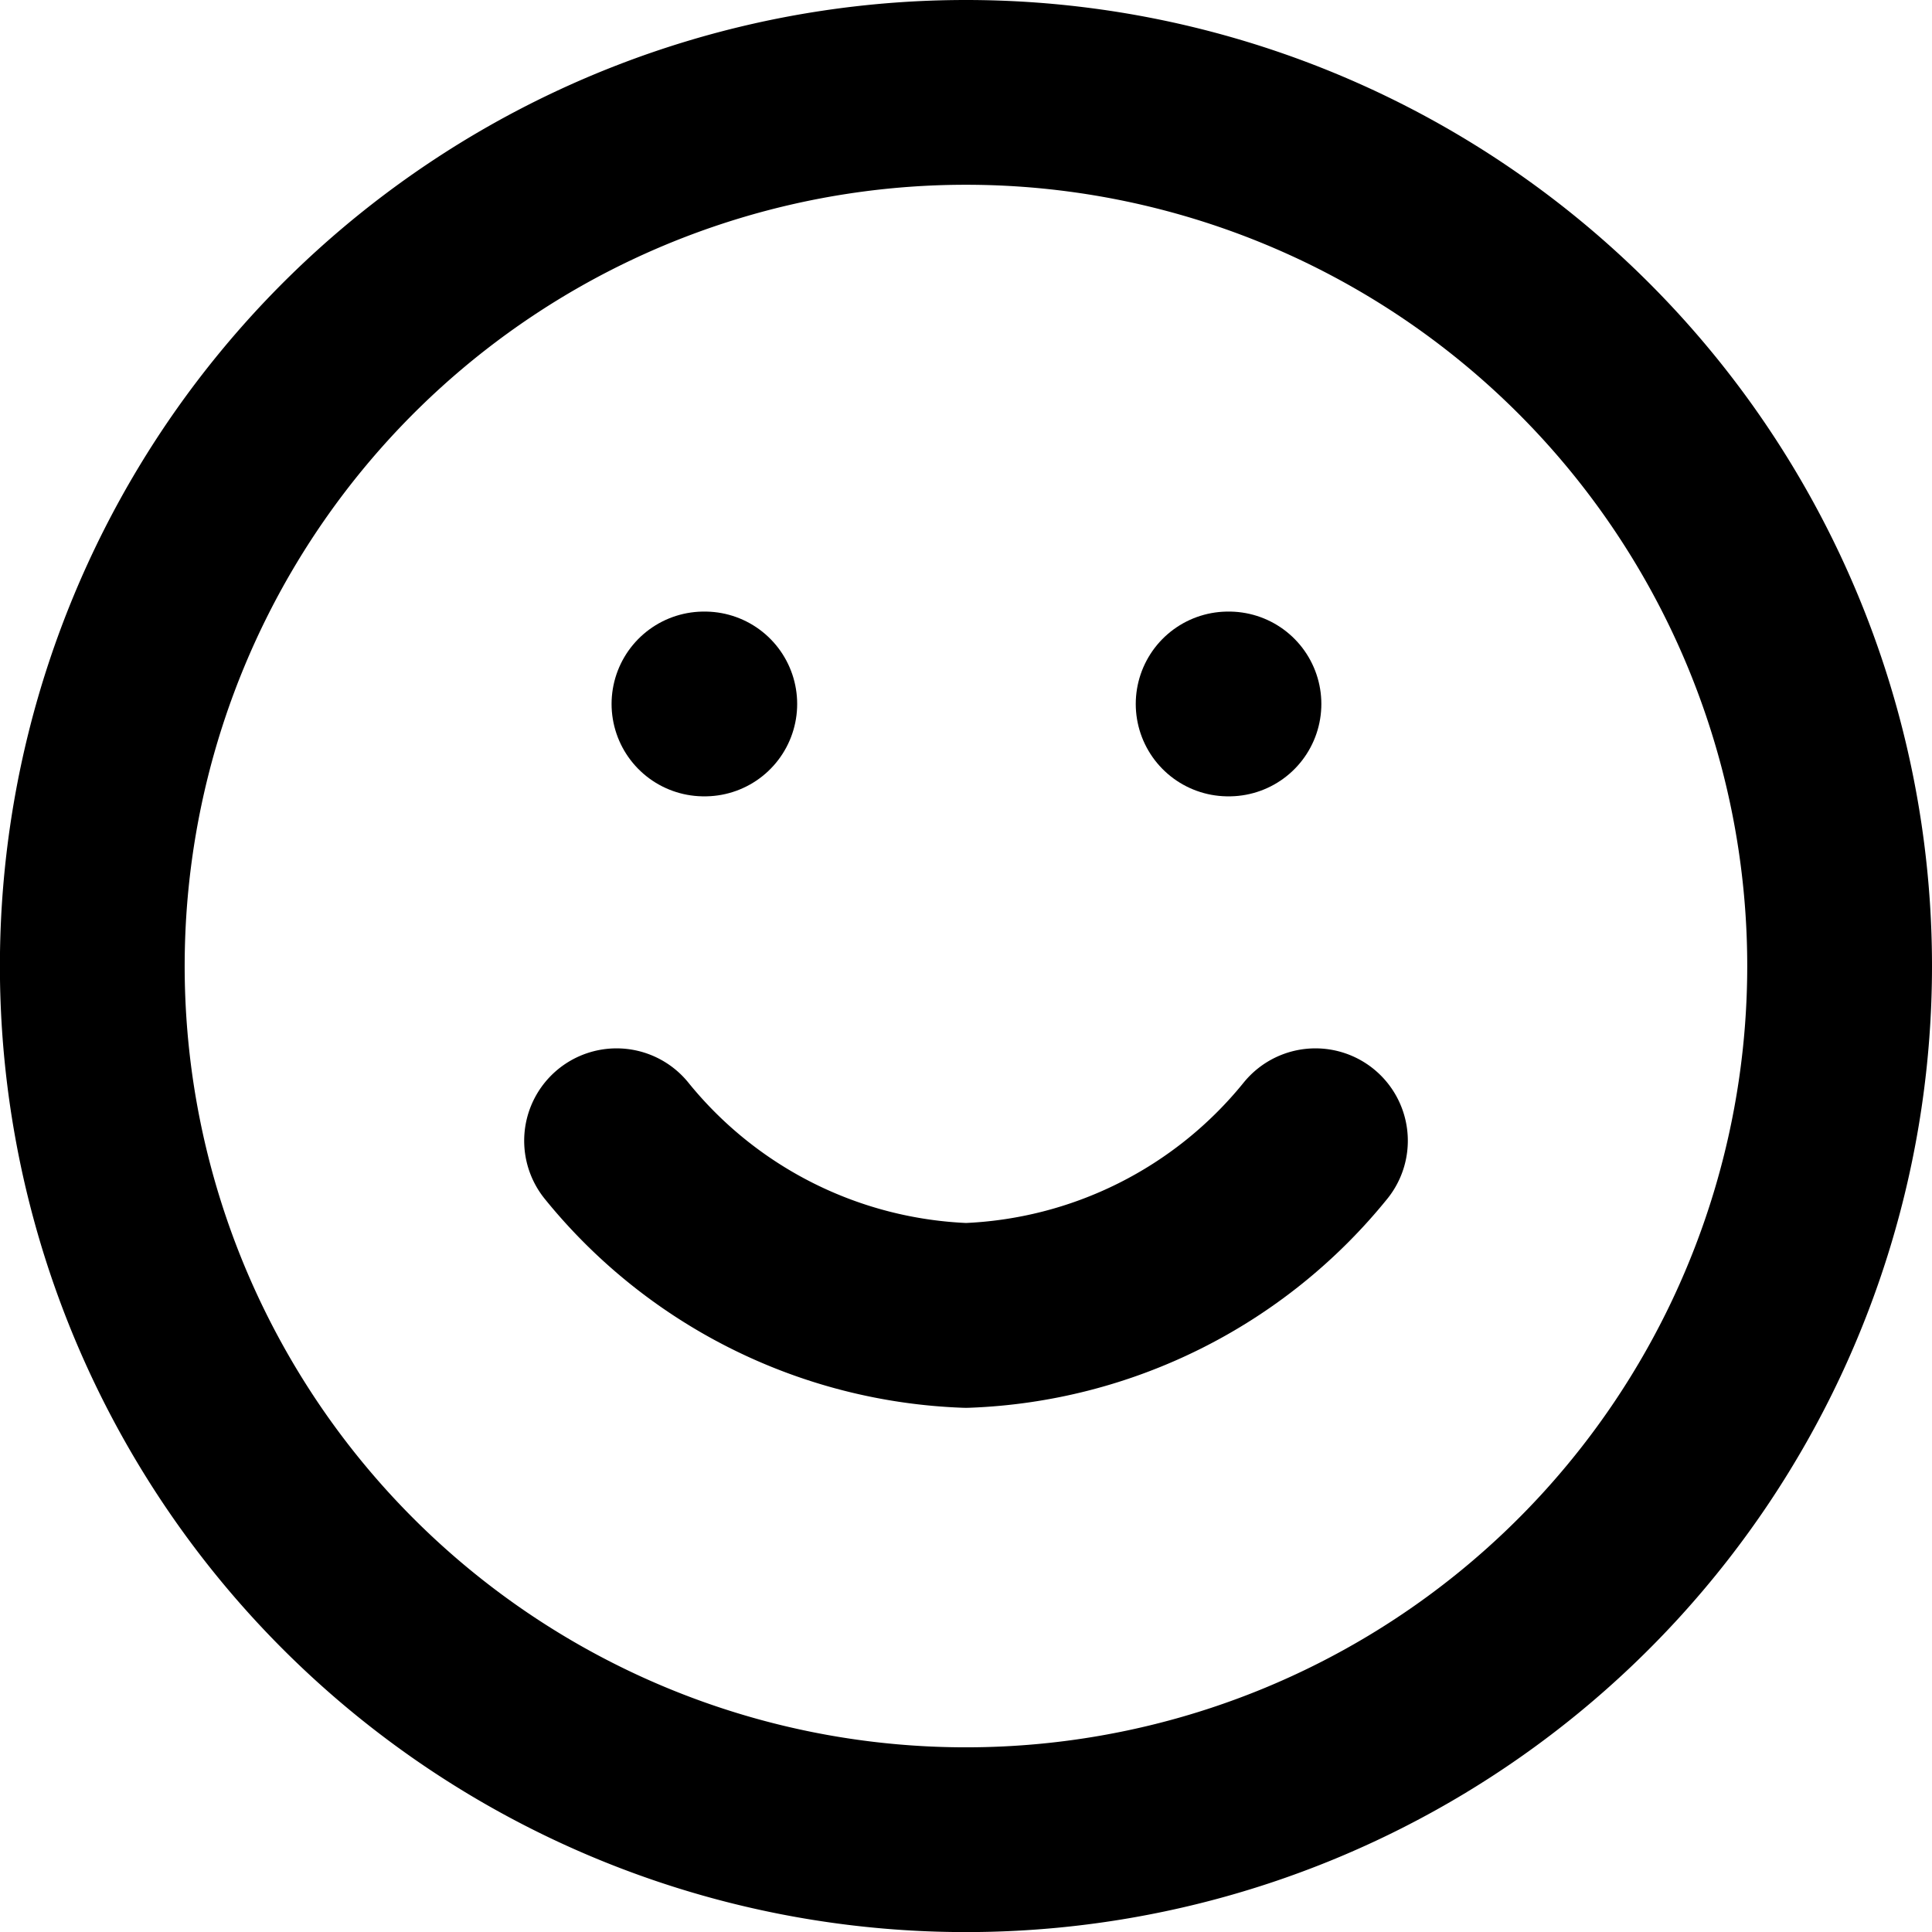 <svg xmlns="http://www.w3.org/2000/svg" width="20.913" height="20.913" viewBox="0 0 20.913 20.913">
  <g id="Icon_feather-smile" data-name="Icon feather-smile" transform="translate(-2 -2)">
    <path id="Path_16" data-name="Path 16" d="M21.913,12.457A9.457,9.457,0,1,1,12.457,3,9.457,9.457,0,0,1,21.913,12.457Z" transform="translate(0 0)" fill="none" stroke="#000" stroke-linecap="round" stroke-linejoin="round" stroke-width="2"/>
    <path id="Path_17" data-name="Path 17" d="M12,21a5.106,5.106,0,0,0,3.783,1.891A5.106,5.106,0,0,0,19.565,21" transform="translate(-3.326 -6.652)" fill="none" stroke="#000" stroke-linecap="round" stroke-linejoin="round" stroke-width="2"/>
    <path id="Path_18" data-name="Path 18" d="M13.5,13.5h.009" transform="translate(-3.88 -3.88)" fill="none" stroke="#000" stroke-linecap="round" stroke-linejoin="round" stroke-width="2"/>
    <path id="Path_19" data-name="Path 19" d="M22.5,13.5h.009" transform="translate(-7.206 -3.88)" fill="none" stroke="#000" stroke-linecap="round" stroke-linejoin="round" stroke-width="2"/>
  </g>
</svg>
